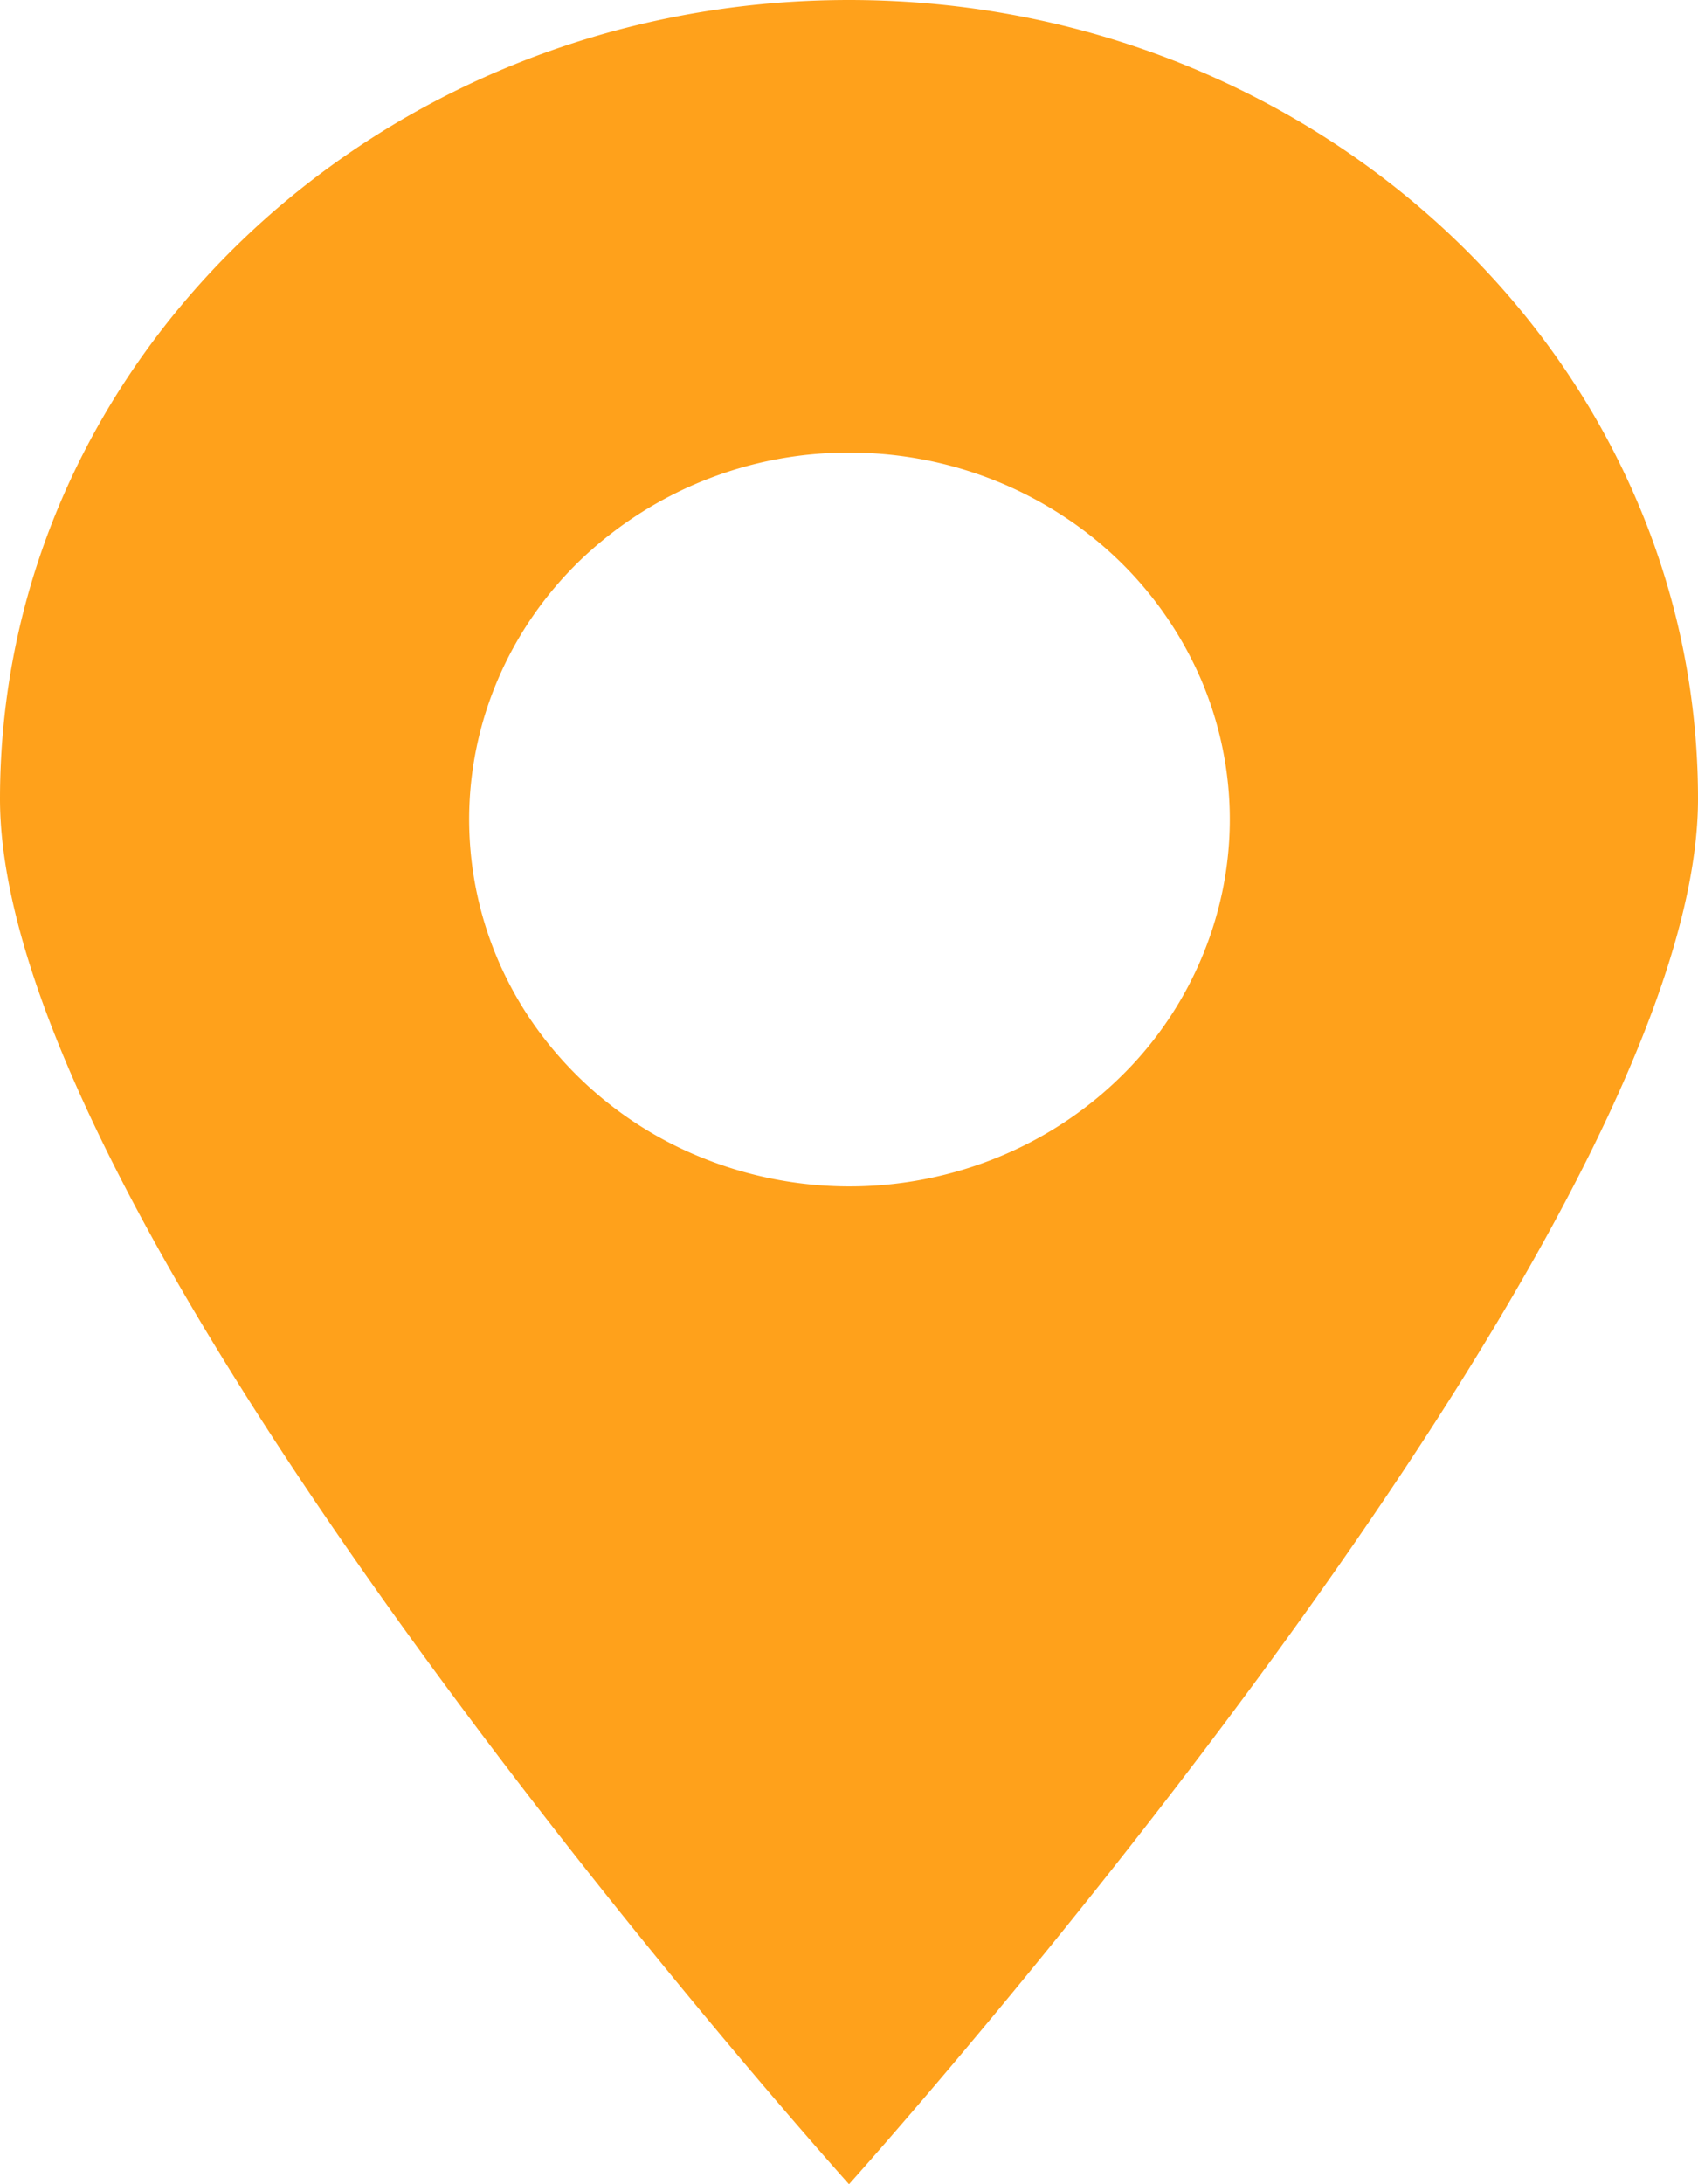 <svg width="14" height="18" fill="none" xmlns="http://www.w3.org/2000/svg"><path fill-rule="evenodd" clip-rule="evenodd" d="M7 0c3.866 0 7 2.948 7 6.584C14 10.22 7 18 7 18S0 10.22 0 6.584 3.134 0 7 0zm.004 3.73c.62 0 1.226.177 1.742.51a3.05 3.05 0 011.155 1.356c.237.553.3 1.16.178 1.748a2.992 2.992 0 01-.858 1.548c-.438.423-.997.71-1.605.827a3.244 3.244 0 01-1.812-.172 3.114 3.114 0 01-1.408-1.113 2.948 2.948 0 01-.528-1.68c0-.802.33-1.572.918-2.139a3.196 3.196 0 012.218-.885z" fill="#FFA11B"/></svg>
